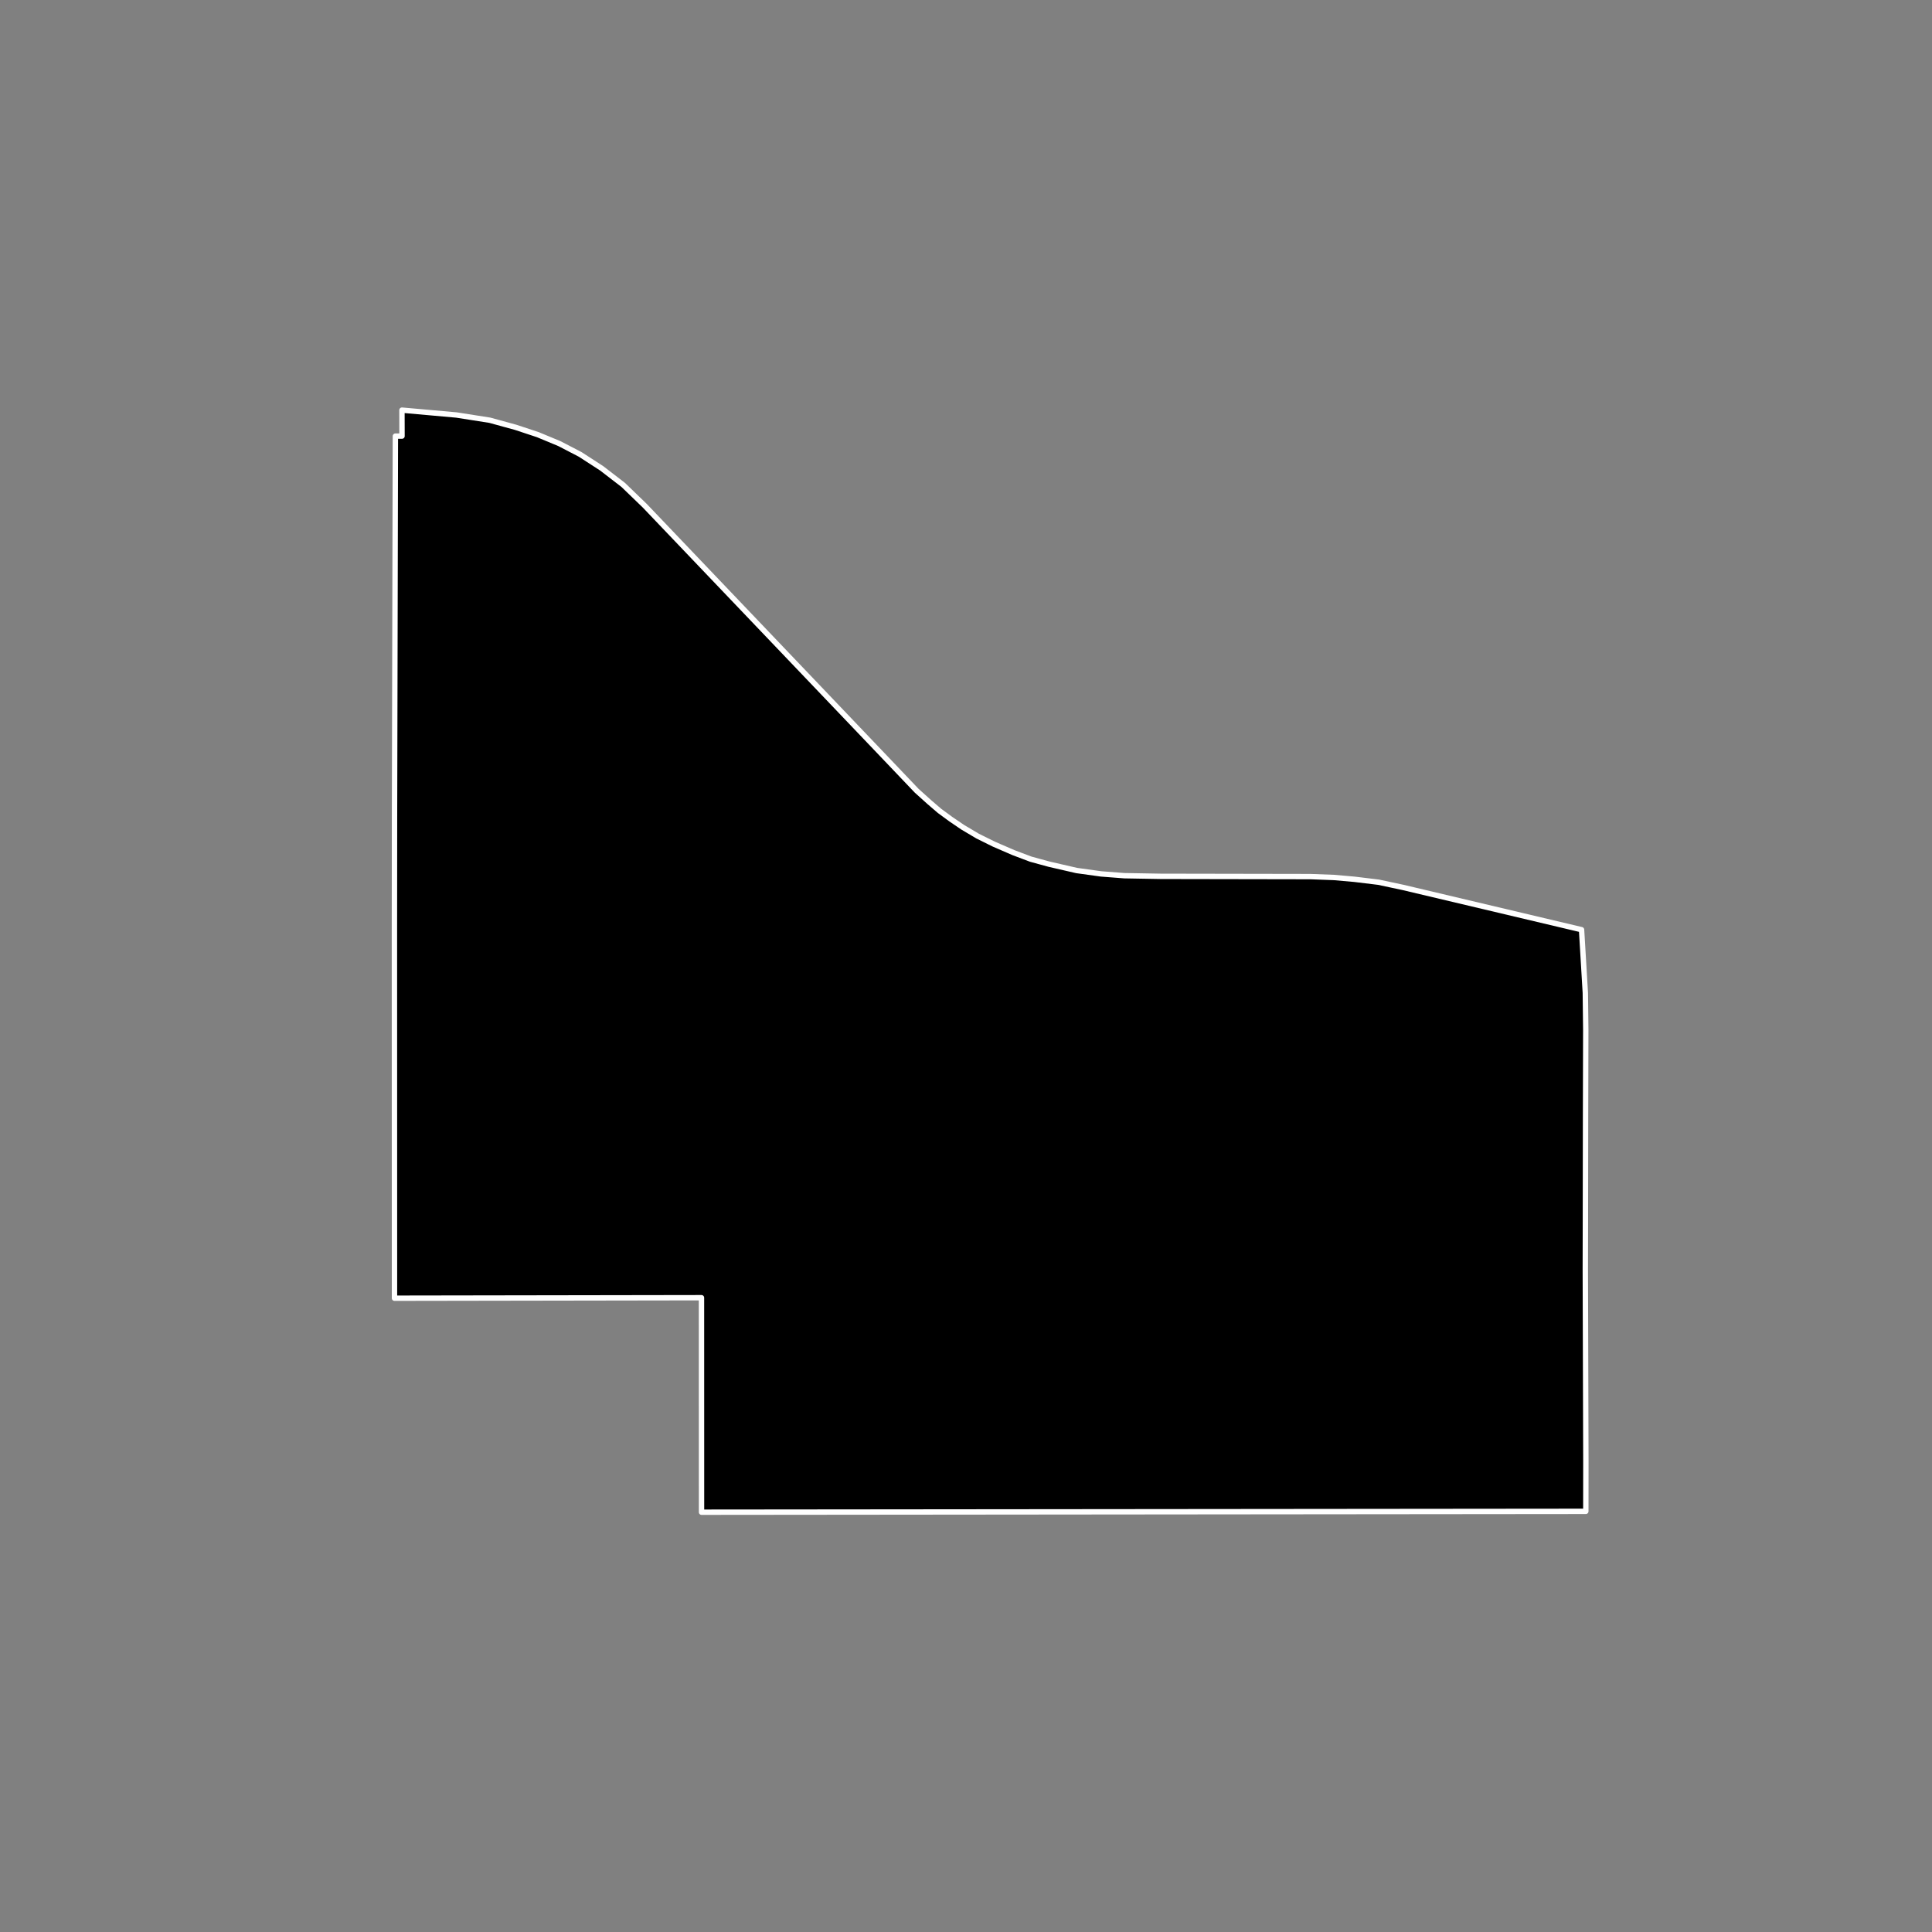 <?xml version="1.0" encoding="utf-8" standalone="no"?>
<!DOCTYPE svg PUBLIC "-//W3C//DTD SVG 1.1//EN"
  "http://www.w3.org/Graphics/SVG/1.1/DTD/svg11.dtd">
<!-- Created with matplotlib (https://matplotlib.org/) -->
<svg height="720pt" version="1.1" viewBox="0 0 720 720" width="720pt" xmlns="http://www.w3.org/2000/svg" xmlns:xlink="http://www.w3.org/1999/xlink">
 <rect x="0" y="0" width="720" height="720" fill="#808080" stroke="none"/>
 <defs>
  <style type="text/css">*{stroke-linecap:butt;stroke-linejoin:round;}</style>
 </defs>
 <g id="figure_1">
  <g id="patch_1">
   <path d="M 0 720 
L 720 720 
L 720 0 
L 0 0 
z
" style="fill:none;"/>
  </g>
  <g id="axes_1">
   <g id="patch_2">
    <path clip-path="url(#p72d1c56b47)" d="M 590.829 483.125 
L 591.009 544.59 
L 590.99 563.233 
L 261.442 563.554 
L 261.424 483.617 
L 147.016 483.803 
L 147.015 476.544 
L 147.014 473.462 
L 147.014 468.346 
L 147.013 464.335 
L 146.991 346.824 
L 147.028 304.352 
L 147.349 162.534 
L 149.825 162.523 
L 149.796 152.846 
L 170.134 154.663 
L 182.55 156.611 
L 192.166 159.251 
L 200.448 161.991 
L 208.464 165.321 
L 216.214 169.339 
L 224.235 174.537 
L 232.258 180.716 
L 240.285 188.469 
L 329.753 282.228 
L 334.531 287.243 
L 341.62 294.684 
L 346.279 298.882 
L 350.12 302.18 
L 354.368 305.297 
L 358.779 308.294 
L 364.332 311.59 
L 370.374 314.585 
L 377.76 317.781 
L 384.161 320.195 
L 390.967 322.054 
L 401.232 324.418 
L 410.342 325.68 
L 418.99 326.348 
L 432.593 326.586 
L 488.388 326.686 
L 497.149 327.015 
L 504.759 327.685 
L 513.753 328.777 
L 522.865 330.719 
L 589.399 346.472 
L 590.805 370.033 
L 590.968 383.775 
L 590.888 415.836 
L 590.831 457.05 
L 590.799 472.862 
L 590.829 483.125 
" style="stroke:#ffffff;stroke-linejoin:miter;stroke-width:2;"/>
   </g>
  </g>
 </g>
 <defs>
  <clipPath id="p72d1c56b47">
   <rect height="543.6" width="558" x="90" y="86.4"/>
  </clipPath>
 </defs>
</svg>
